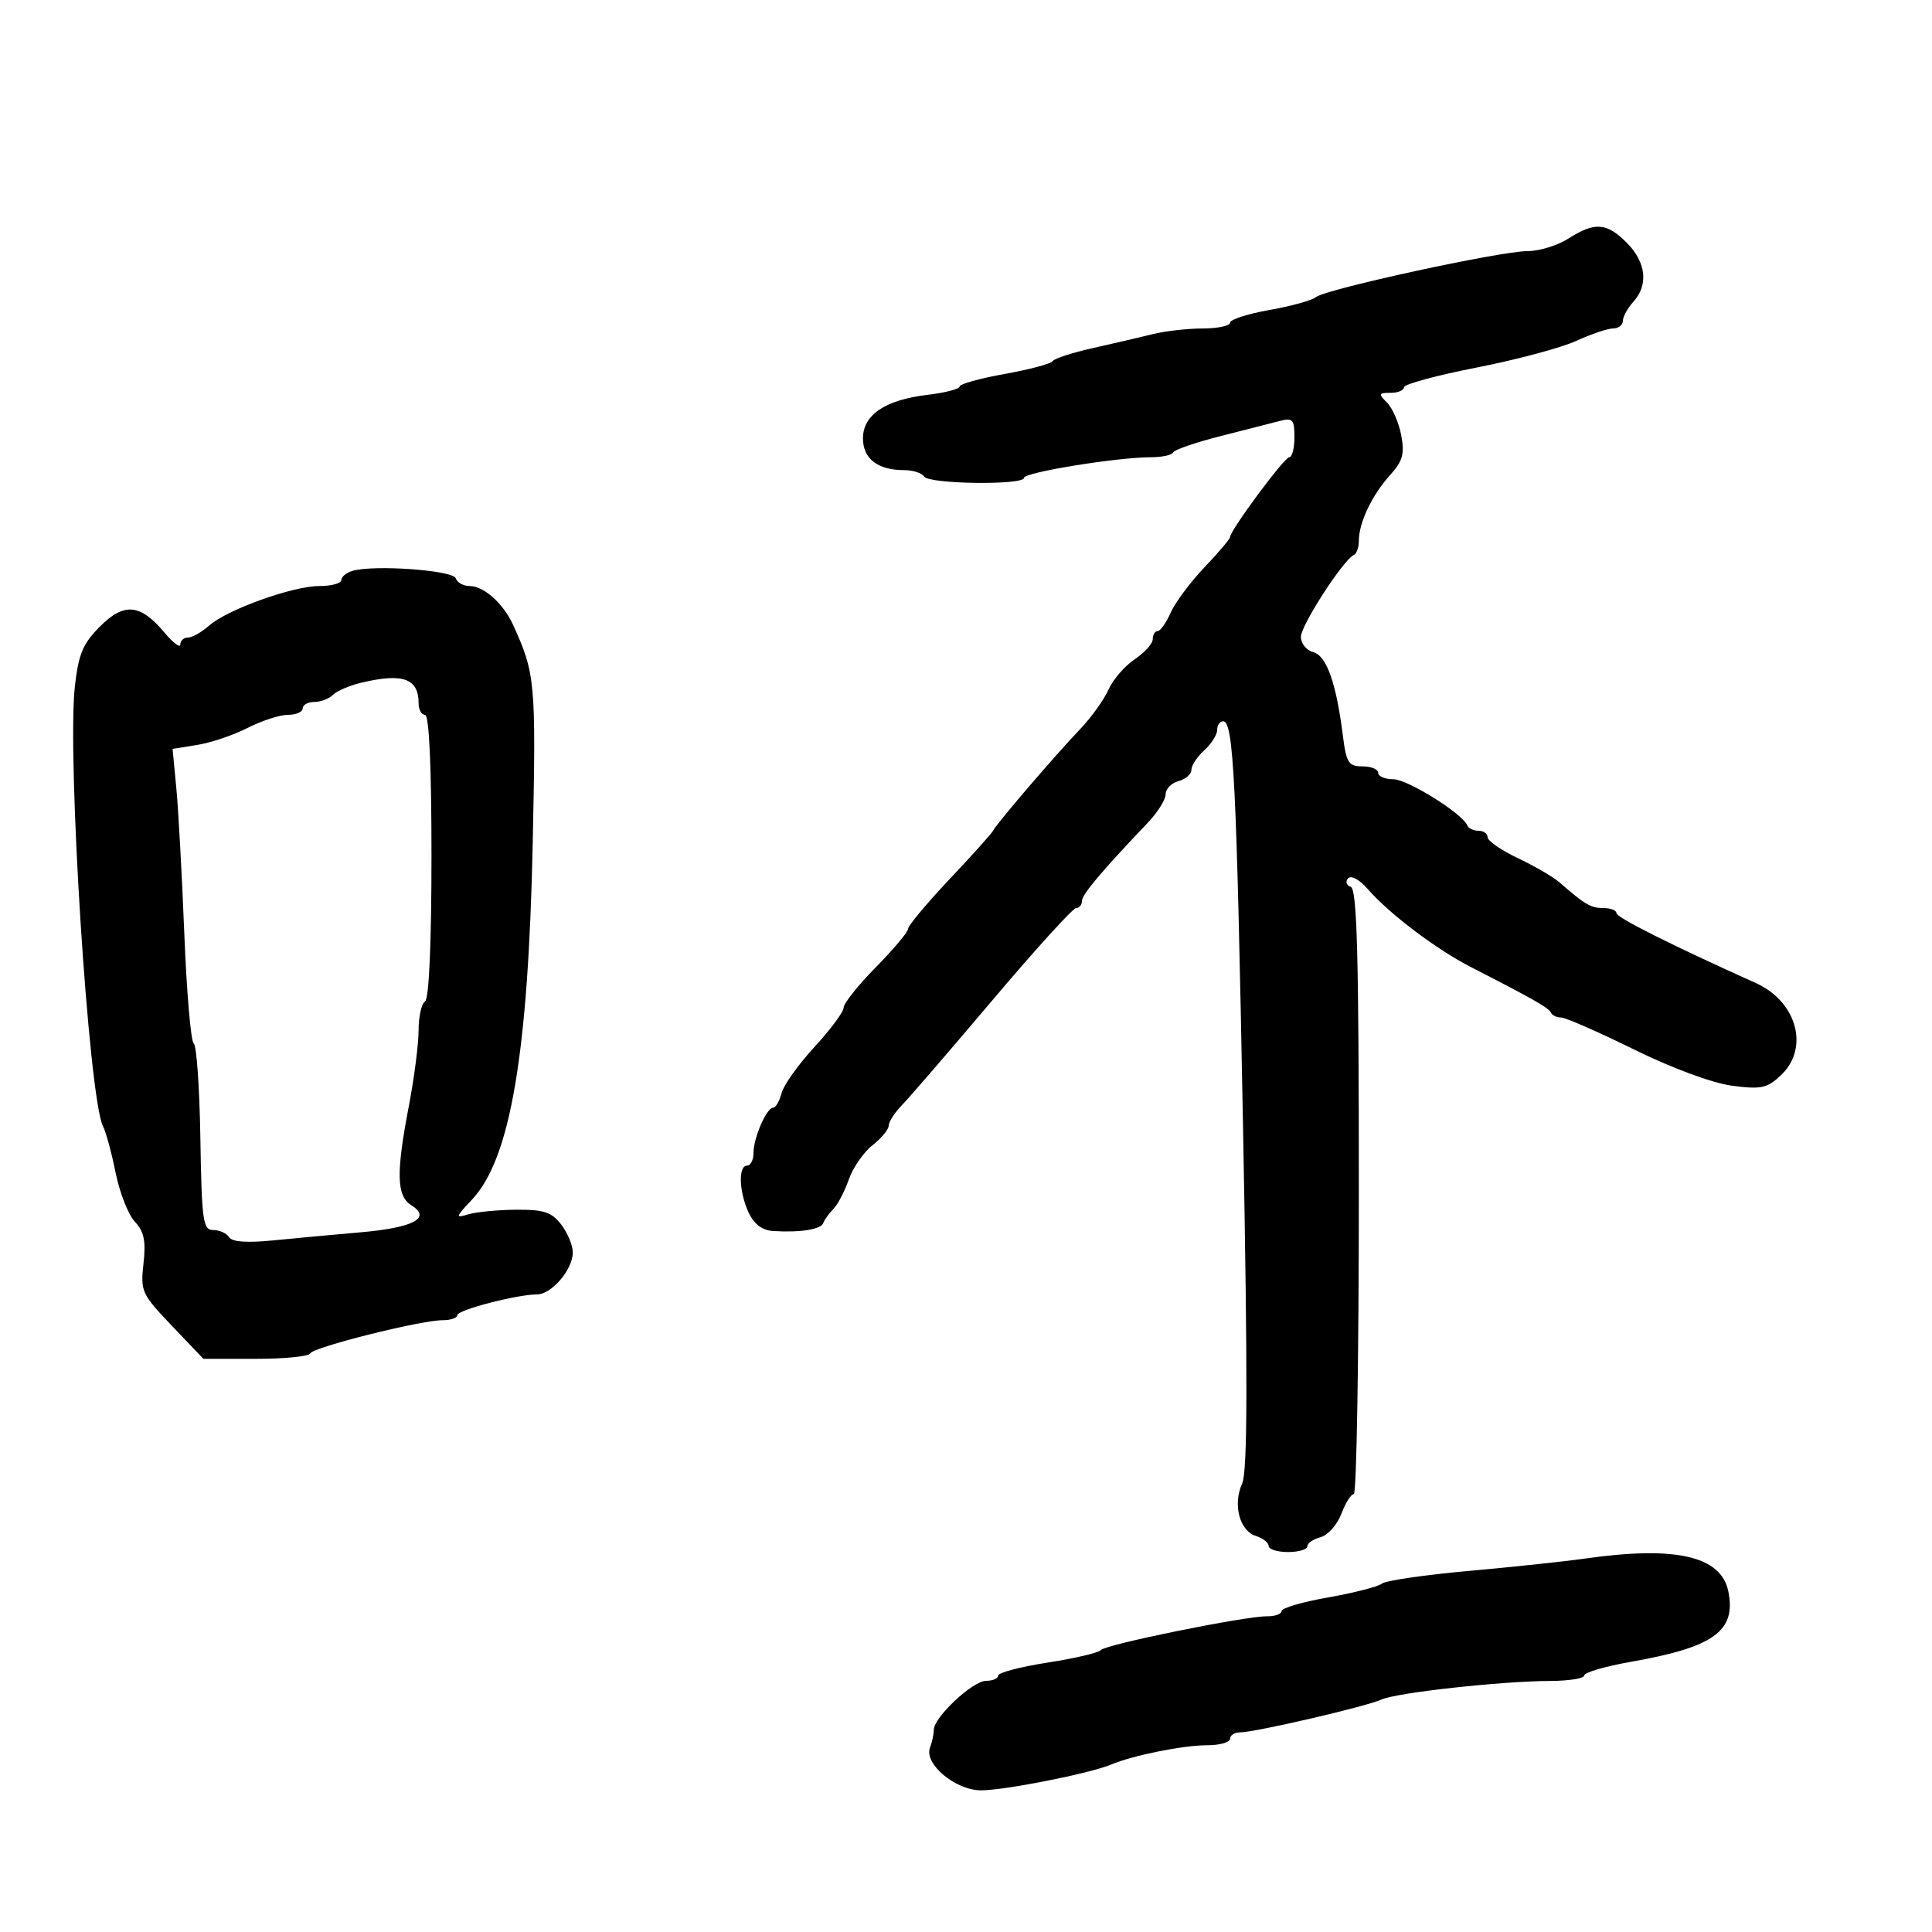 <svg xmlns="http://www.w3.org/2000/svg" width="300" height="300" viewBox="0 0 300 300" version="1.1">
	<path d="M 243.500 37.068 C 241.850 38.125, 239.005 38.992, 237.178 38.995 C 232.951 39.001, 205.877 44.887, 204.361 46.128 C 203.734 46.641, 200.472 47.545, 197.111 48.137 C 193.750 48.729, 191 49.616, 191 50.107 C 191 50.598, 189.088 51.003, 186.750 51.006 C 184.412 51.009, 180.925 51.404, 179 51.884 C 177.075 52.364, 172.892 53.338, 169.703 54.049 C 166.515 54.760, 163.701 55.674, 163.450 56.081 C 163.199 56.487, 159.845 57.382, 155.997 58.070 C 152.149 58.758, 149 59.636, 149 60.021 C 149 60.406, 146.770 60.986, 144.045 61.308 C 137.448 62.090, 134 64.414, 134 68.080 C 134 71.229, 136.295 73, 140.375 73 C 141.754 73, 143.160 73.450, 143.500 74 C 144.229 75.180, 159 75.370, 159 74.200 C 159 73.350, 173.482 71, 178.719 71 C 180.432 71, 181.983 70.662, 182.167 70.250 C 182.350 69.838, 185.650 68.702, 189.500 67.727 C 193.350 66.752, 197.512 65.687, 198.750 65.361 C 200.729 64.838, 201 65.142, 201 67.883 C 201 69.598, 200.639 71, 200.197 71 C 199.426 71, 191 82.368, 191 83.409 C 191 83.688, 189.210 85.798, 187.022 88.098 C 184.834 90.397, 182.474 93.566, 181.778 95.140 C 181.082 96.713, 180.172 98, 179.756 98 C 179.340 98, 178.999 98.563, 178.997 99.250 C 178.996 99.938, 177.729 101.348, 176.182 102.384 C 174.635 103.420, 172.805 105.545, 172.114 107.105 C 171.423 108.665, 169.428 111.437, 167.679 113.265 C 163.847 117.271, 154.607 128.055, 154.233 128.958 C 154.086 129.313, 151.048 132.698, 147.483 136.480 C 143.917 140.262, 141 143.752, 141 144.235 C 141 144.718, 138.750 147.398, 136 150.192 C 133.250 152.986, 131 155.807, 131 156.463 C 131 157.118, 128.959 159.869, 126.465 162.577 C 123.971 165.285, 121.672 168.512, 121.357 169.750 C 121.041 170.988, 120.454 172, 120.052 172 C 119.032 172, 117 176.691, 117 179.047 C 117 180.121, 116.550 181, 116 181 C 114.610 181, 114.750 185.062, 116.250 188.293 C 117.073 190.065, 118.354 191.040, 120 191.148 C 124.214 191.423, 127.483 190.908, 127.839 189.912 C 128.026 189.391, 128.731 188.410, 129.407 187.732 C 130.082 187.054, 131.158 184.997, 131.797 183.160 C 132.436 181.323, 134.093 178.928, 135.479 177.838 C 136.866 176.747, 138 175.372, 138 174.783 C 138 174.193, 138.924 172.763, 140.054 171.605 C 141.184 170.447, 147.531 163.088, 154.158 155.250 C 160.785 147.412, 166.611 141, 167.104 141 C 167.597 141, 168 140.510, 168 139.911 C 168 138.913, 171.047 135.292, 178.250 127.733 C 179.762 126.145, 181 124.164, 181 123.329 C 181 122.495, 181.900 121.577, 183 121.290 C 184.100 121.002, 185 120.214, 185 119.538 C 185 118.863, 185.900 117.495, 187 116.500 C 188.100 115.505, 189 114.085, 189 113.345 C 189 112.605, 189.418 112, 189.928 112 C 191.555 112, 192.011 121.316, 193.022 175.190 C 193.754 214.176, 193.717 228.527, 192.879 230.366 C 191.404 233.603, 192.473 237.698, 195.002 238.501 C 196.101 238.849, 197 239.554, 197 240.067 C 197 240.580, 198.350 241, 200 241 C 201.650 241, 203 240.602, 203 240.117 C 203 239.631, 203.926 238.991, 205.057 238.695 C 206.189 238.399, 207.637 236.772, 208.276 235.079 C 208.916 233.385, 209.790 232, 210.219 232 C 210.649 232, 211 210.887, 211 185.083 C 211 148.455, 210.726 138.069, 209.750 137.720 C 209.063 137.475, 208.876 136.875, 209.335 136.387 C 209.808 135.885, 211.111 136.585, 212.338 138 C 215.715 141.894, 223.007 147.407, 228.500 150.221 C 238.118 155.147, 240.503 156.506, 240.833 157.250 C 241.017 157.662, 241.726 158, 242.409 158 C 243.093 158, 248.174 160.227, 253.701 162.949 C 259.624 165.866, 265.872 168.179, 268.918 168.583 C 273.467 169.187, 274.379 168.993, 276.542 166.960 C 281.011 162.762, 279.033 155.522, 272.630 152.642 C 259.476 146.726, 251 142.471, 251 141.784 C 251 141.353, 250.081 141, 248.958 141 C 247.016 141, 246.117 140.473, 242.138 137 C 241.193 136.175, 238.300 134.493, 235.710 133.263 C 233.119 132.033, 231 130.570, 231 130.013 C 231 129.456, 230.363 129, 229.583 129 C 228.804 129, 228.017 128.623, 227.833 128.163 C 227.104 126.331, 218.557 121, 216.350 121 C 215.057 121, 214 120.550, 214 120 C 214 119.450, 212.903 119, 211.561 119 C 209.403 119, 209.054 118.454, 208.524 114.250 C 207.489 106.044, 205.990 101.810, 203.926 101.270 C 202.867 100.993, 202 99.920, 202 98.886 C 202 97.099, 208.623 86.872, 210.237 86.167 C 210.657 85.983, 211 84.992, 211 83.964 C 211 81.191, 213.057 76.853, 215.812 73.816 C 217.810 71.614, 218.128 70.498, 217.584 67.598 C 217.220 65.655, 216.232 63.375, 215.389 62.532 C 214.013 61.156, 214.068 61, 215.929 61 C 217.068 61, 218 60.613, 218 60.140 C 218 59.667, 223.063 58.291, 229.250 57.082 C 235.438 55.873, 242.408 54.010, 244.739 52.942 C 247.071 51.874, 249.658 51, 250.489 51 C 251.320 51, 252 50.473, 252 49.829 C 252 49.185, 252.731 47.849, 253.625 46.862 C 256.011 44.225, 255.610 40.701, 252.580 37.670 C 249.463 34.554, 247.616 34.431, 243.500 37.068 M 54.750 88.639 C 53.788 88.918, 53 89.564, 53 90.073 C 53 90.583, 51.465 91, 49.589 91 C 45.436 91, 35.267 94.657, 32.436 97.169 C 31.300 98.176, 29.838 99, 29.186 99 C 28.533 99, 28 99.485, 28 100.077 C 28 100.669, 26.880 99.823, 25.512 98.196 C 21.767 93.746, 19.275 93.524, 15.501 97.303 C 12.876 99.933, 12.189 101.573, 11.628 106.550 C 10.384 117.583, 13.775 170.606, 15.999 174.900 C 16.455 175.780, 17.334 179.021, 17.953 182.103 C 18.571 185.185, 19.913 188.603, 20.933 189.698 C 22.373 191.243, 22.675 192.702, 22.281 196.202 C 21.795 200.510, 21.994 200.946, 26.678 205.857 L 31.583 211 39.708 211 C 44.177 211, 47.983 210.622, 48.167 210.161 C 48.546 209.206, 65.329 204.997, 68.750 204.999 C 69.987 204.999, 71 204.652, 71 204.227 C 71 203.416, 80.259 201, 83.369 201 C 85.635 201, 88.930 197.158, 88.944 194.500 C 88.951 193.400, 88.143 191.444, 87.150 190.153 C 85.655 188.209, 84.449 187.812, 80.140 187.846 C 77.277 187.868, 73.937 188.190, 72.717 188.562 C 70.669 189.186, 70.714 189.011, 73.307 186.255 C 79.264 179.924, 82.041 163.559, 82.726 130.750 C 83.245 105.910, 83.125 104.592, 79.656 97 C 78.148 93.700, 75.122 91, 72.930 91 C 71.960 91, 70.986 90.457, 70.764 89.793 C 70.349 88.548, 58.108 87.666, 54.750 88.639 M 56.157 105.995 C 54.319 106.430, 52.316 107.284, 51.707 107.893 C 51.098 108.502, 49.790 109, 48.800 109 C 47.810 109, 47 109.450, 47 110 C 47 110.550, 45.970 111, 44.711 111 C 43.453 111, 40.640 111.911, 38.461 113.024 C 36.283 114.138, 32.767 115.328, 30.649 115.668 L 26.798 116.288 27.381 122.394 C 27.701 125.752, 28.259 135.925, 28.620 145 C 28.981 154.075, 29.639 161.736, 30.081 162.024 C 30.524 162.312, 30.989 168.949, 31.115 176.774 C 31.323 189.625, 31.516 191, 33.114 191 C 34.086 191, 35.191 191.500, 35.569 192.111 C 36.021 192.842, 38.346 193.014, 42.378 192.612 C 45.745 192.276, 51.860 191.711, 55.967 191.355 C 64.186 190.644, 67.045 189.134, 63.896 187.167 C 61.564 185.711, 61.475 182.244, 63.500 171.662 C 64.325 167.351, 65 162.090, 65 159.971 C 65 157.852, 65.450 155.840, 66 155.500 C 66.618 155.118, 67 146.490, 67 132.941 C 67 118.980, 66.636 111, 66 111 C 65.450 111, 65 110.190, 65 109.200 C 65 105.359, 62.571 104.479, 56.157 105.995 M 246 242.030 C 242.975 242.463, 234.909 243.319, 228.075 243.932 C 221.241 244.545, 215.166 245.433, 214.575 245.907 C 213.984 246.380, 210.238 247.342, 206.250 248.044 C 202.262 248.746, 199 249.698, 199 250.160 C 199 250.622, 197.988 250.989, 196.750 250.976 C 193.355 250.941, 171.580 255.366, 170.952 256.219 C 170.651 256.629, 166.938 257.503, 162.702 258.161 C 158.466 258.820, 155 259.728, 155 260.179 C 155 260.631, 154.153 261, 153.119 261 C 151.043 261, 145 266.663, 145 268.608 C 145 269.284, 144.735 270.528, 144.410 271.374 C 143.446 273.886, 148.364 278, 152.332 278 C 156.018 278, 169.226 275.386, 172.500 274.009 C 175.917 272.571, 183.719 271, 187.443 271 C 189.399 271, 191 270.550, 191 270 C 191 269.450, 191.705 269, 192.566 269 C 194.864 269, 212.166 264.985, 214.500 263.910 C 216.828 262.838, 233.119 261.043, 240.750 261.017 C 243.637 261.008, 246 260.622, 246 260.160 C 246 259.698, 249.262 258.747, 253.250 258.045 C 266.123 255.782, 269.605 253.273, 268.378 247.142 C 267.272 241.610, 260.200 239.995, 246 242.030" stroke="none" fill="black" fill-rule="evenodd"/>
</svg>